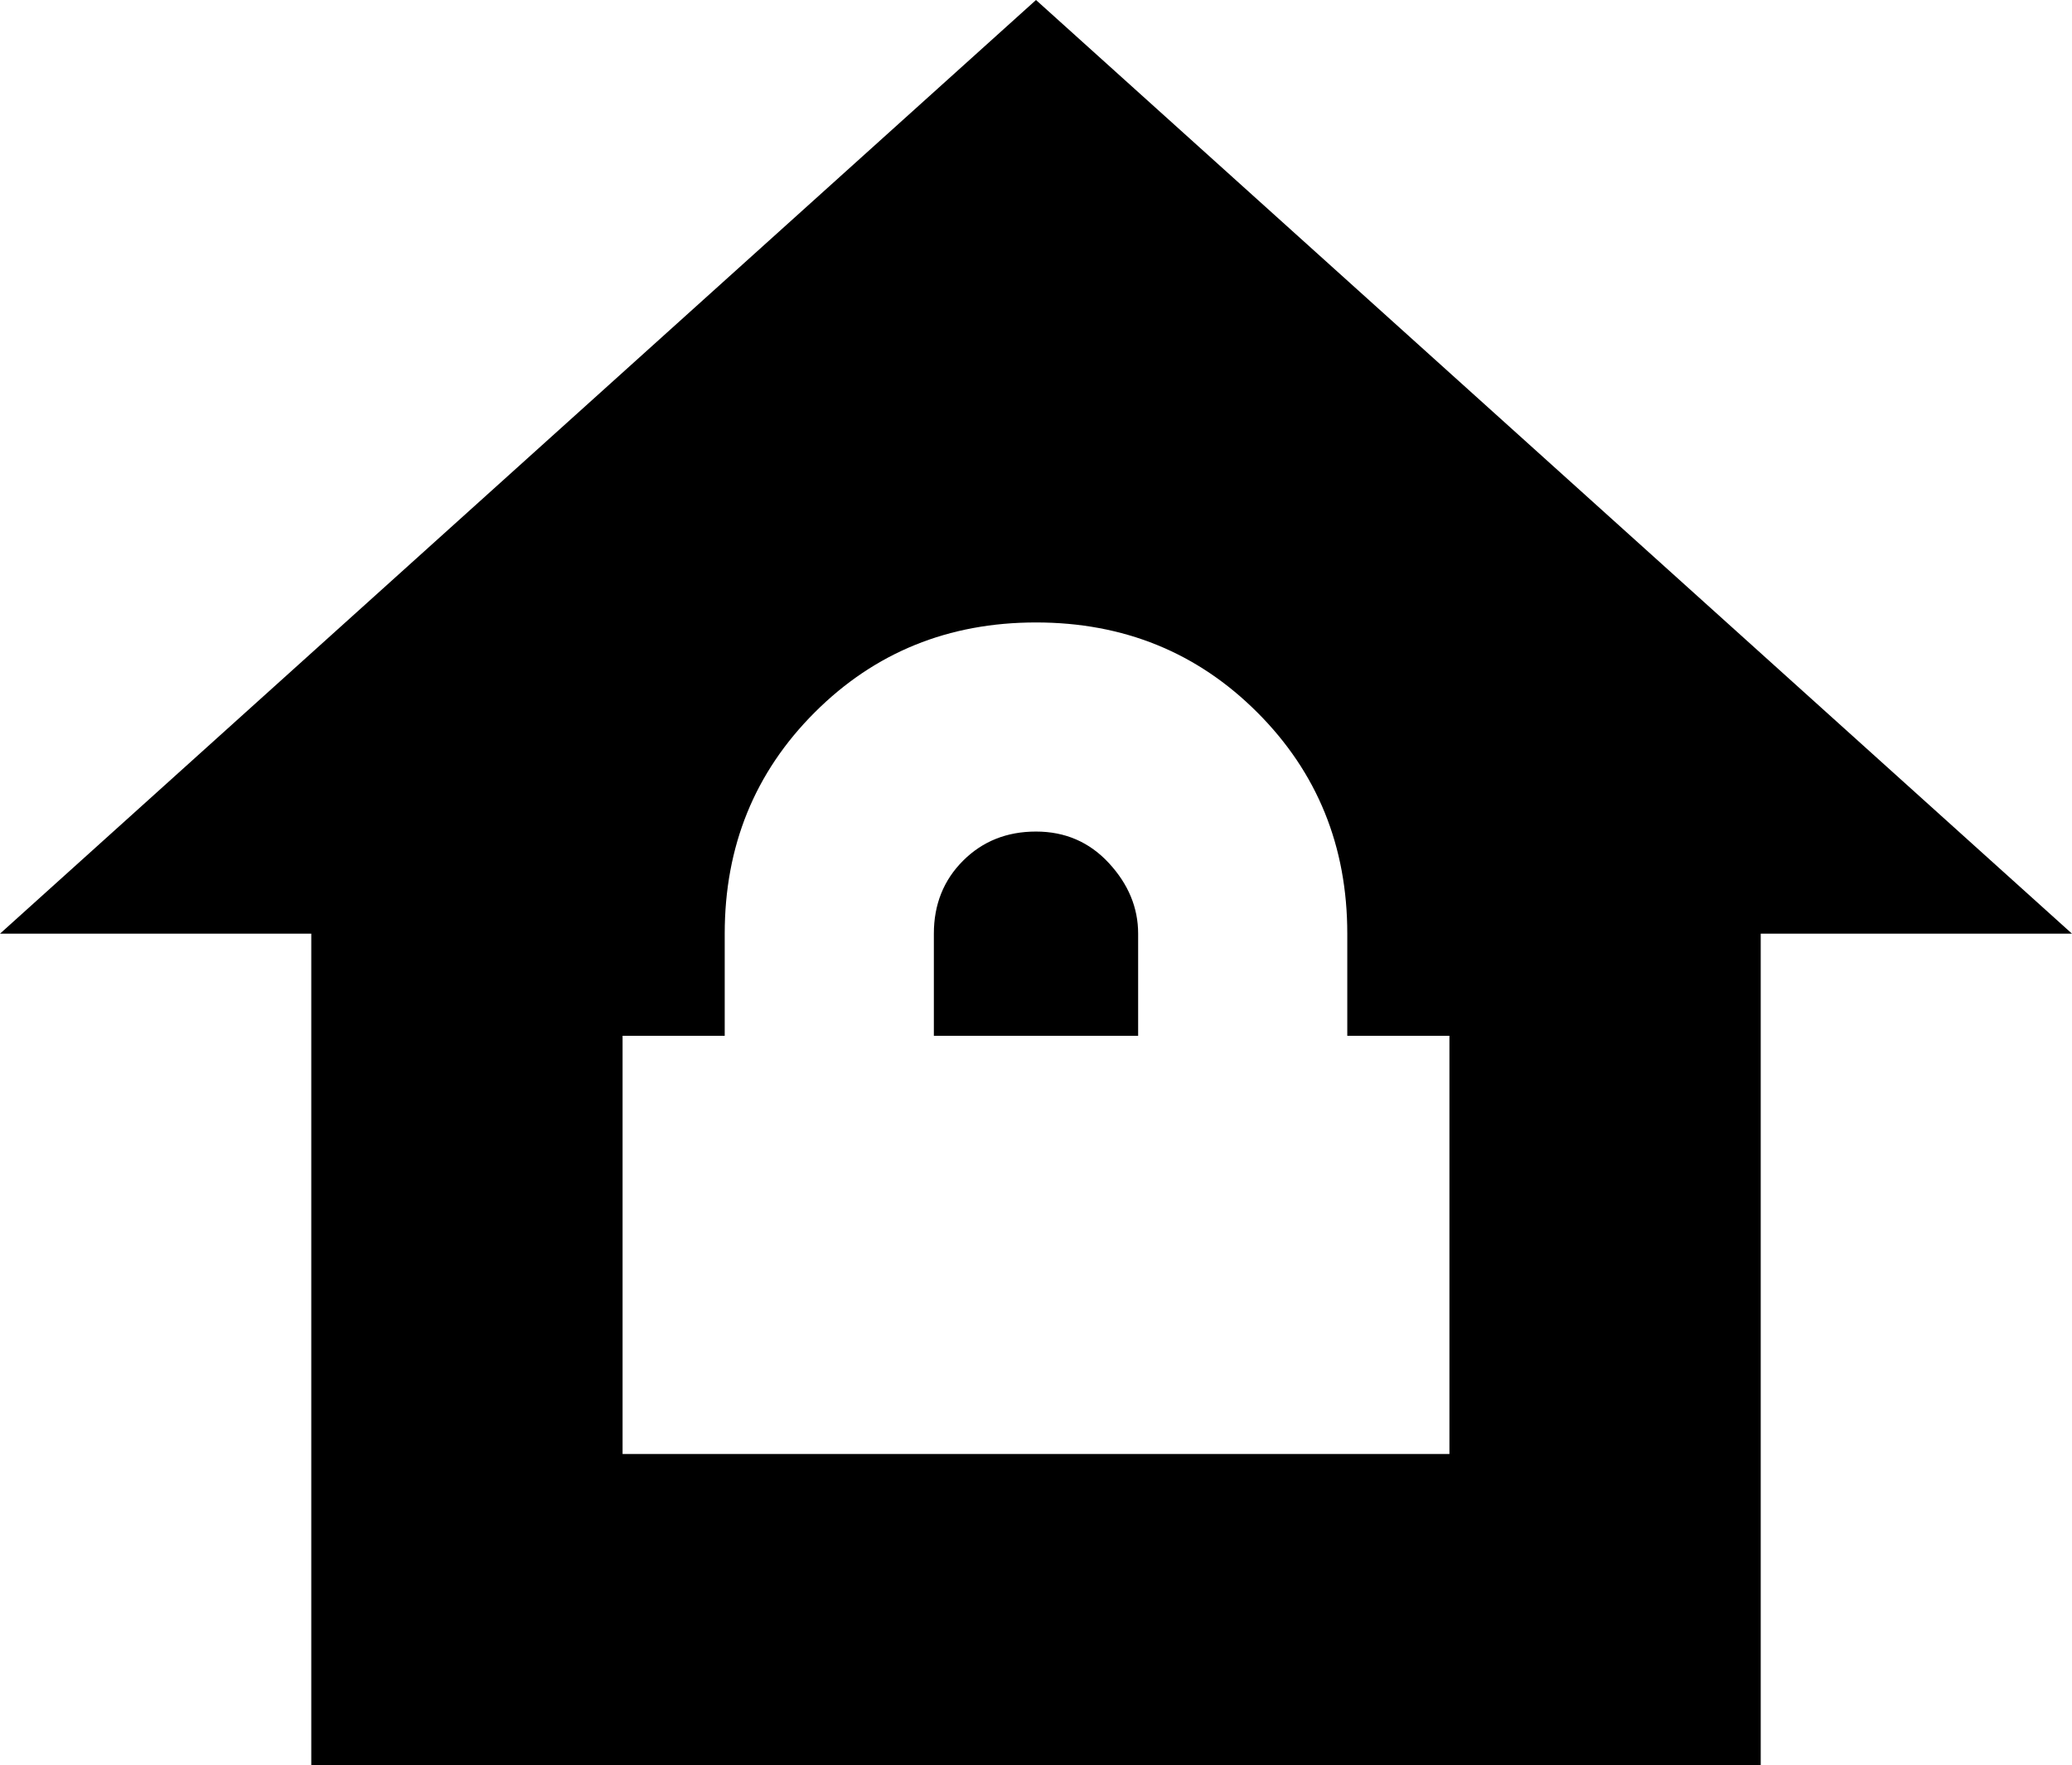 <svg xmlns="http://www.w3.org/2000/svg" viewBox="43 21 426 363">
      <g transform="scale(1 -1) translate(0 -405)">
        <path d="M256 384 43 192H107V21H405V192H469ZM256 256Q283 256 301.5 237.5Q320 219 320 192V171H341V85H171V171H192V192Q192 219 210.5 237.5Q229 256 256 256ZM256 213Q247 213 241.0 207.0Q235 201 235 192V171H277V192Q277 200 271.0 206.5Q265 213 256 213Z" />
      </g>
    </svg>